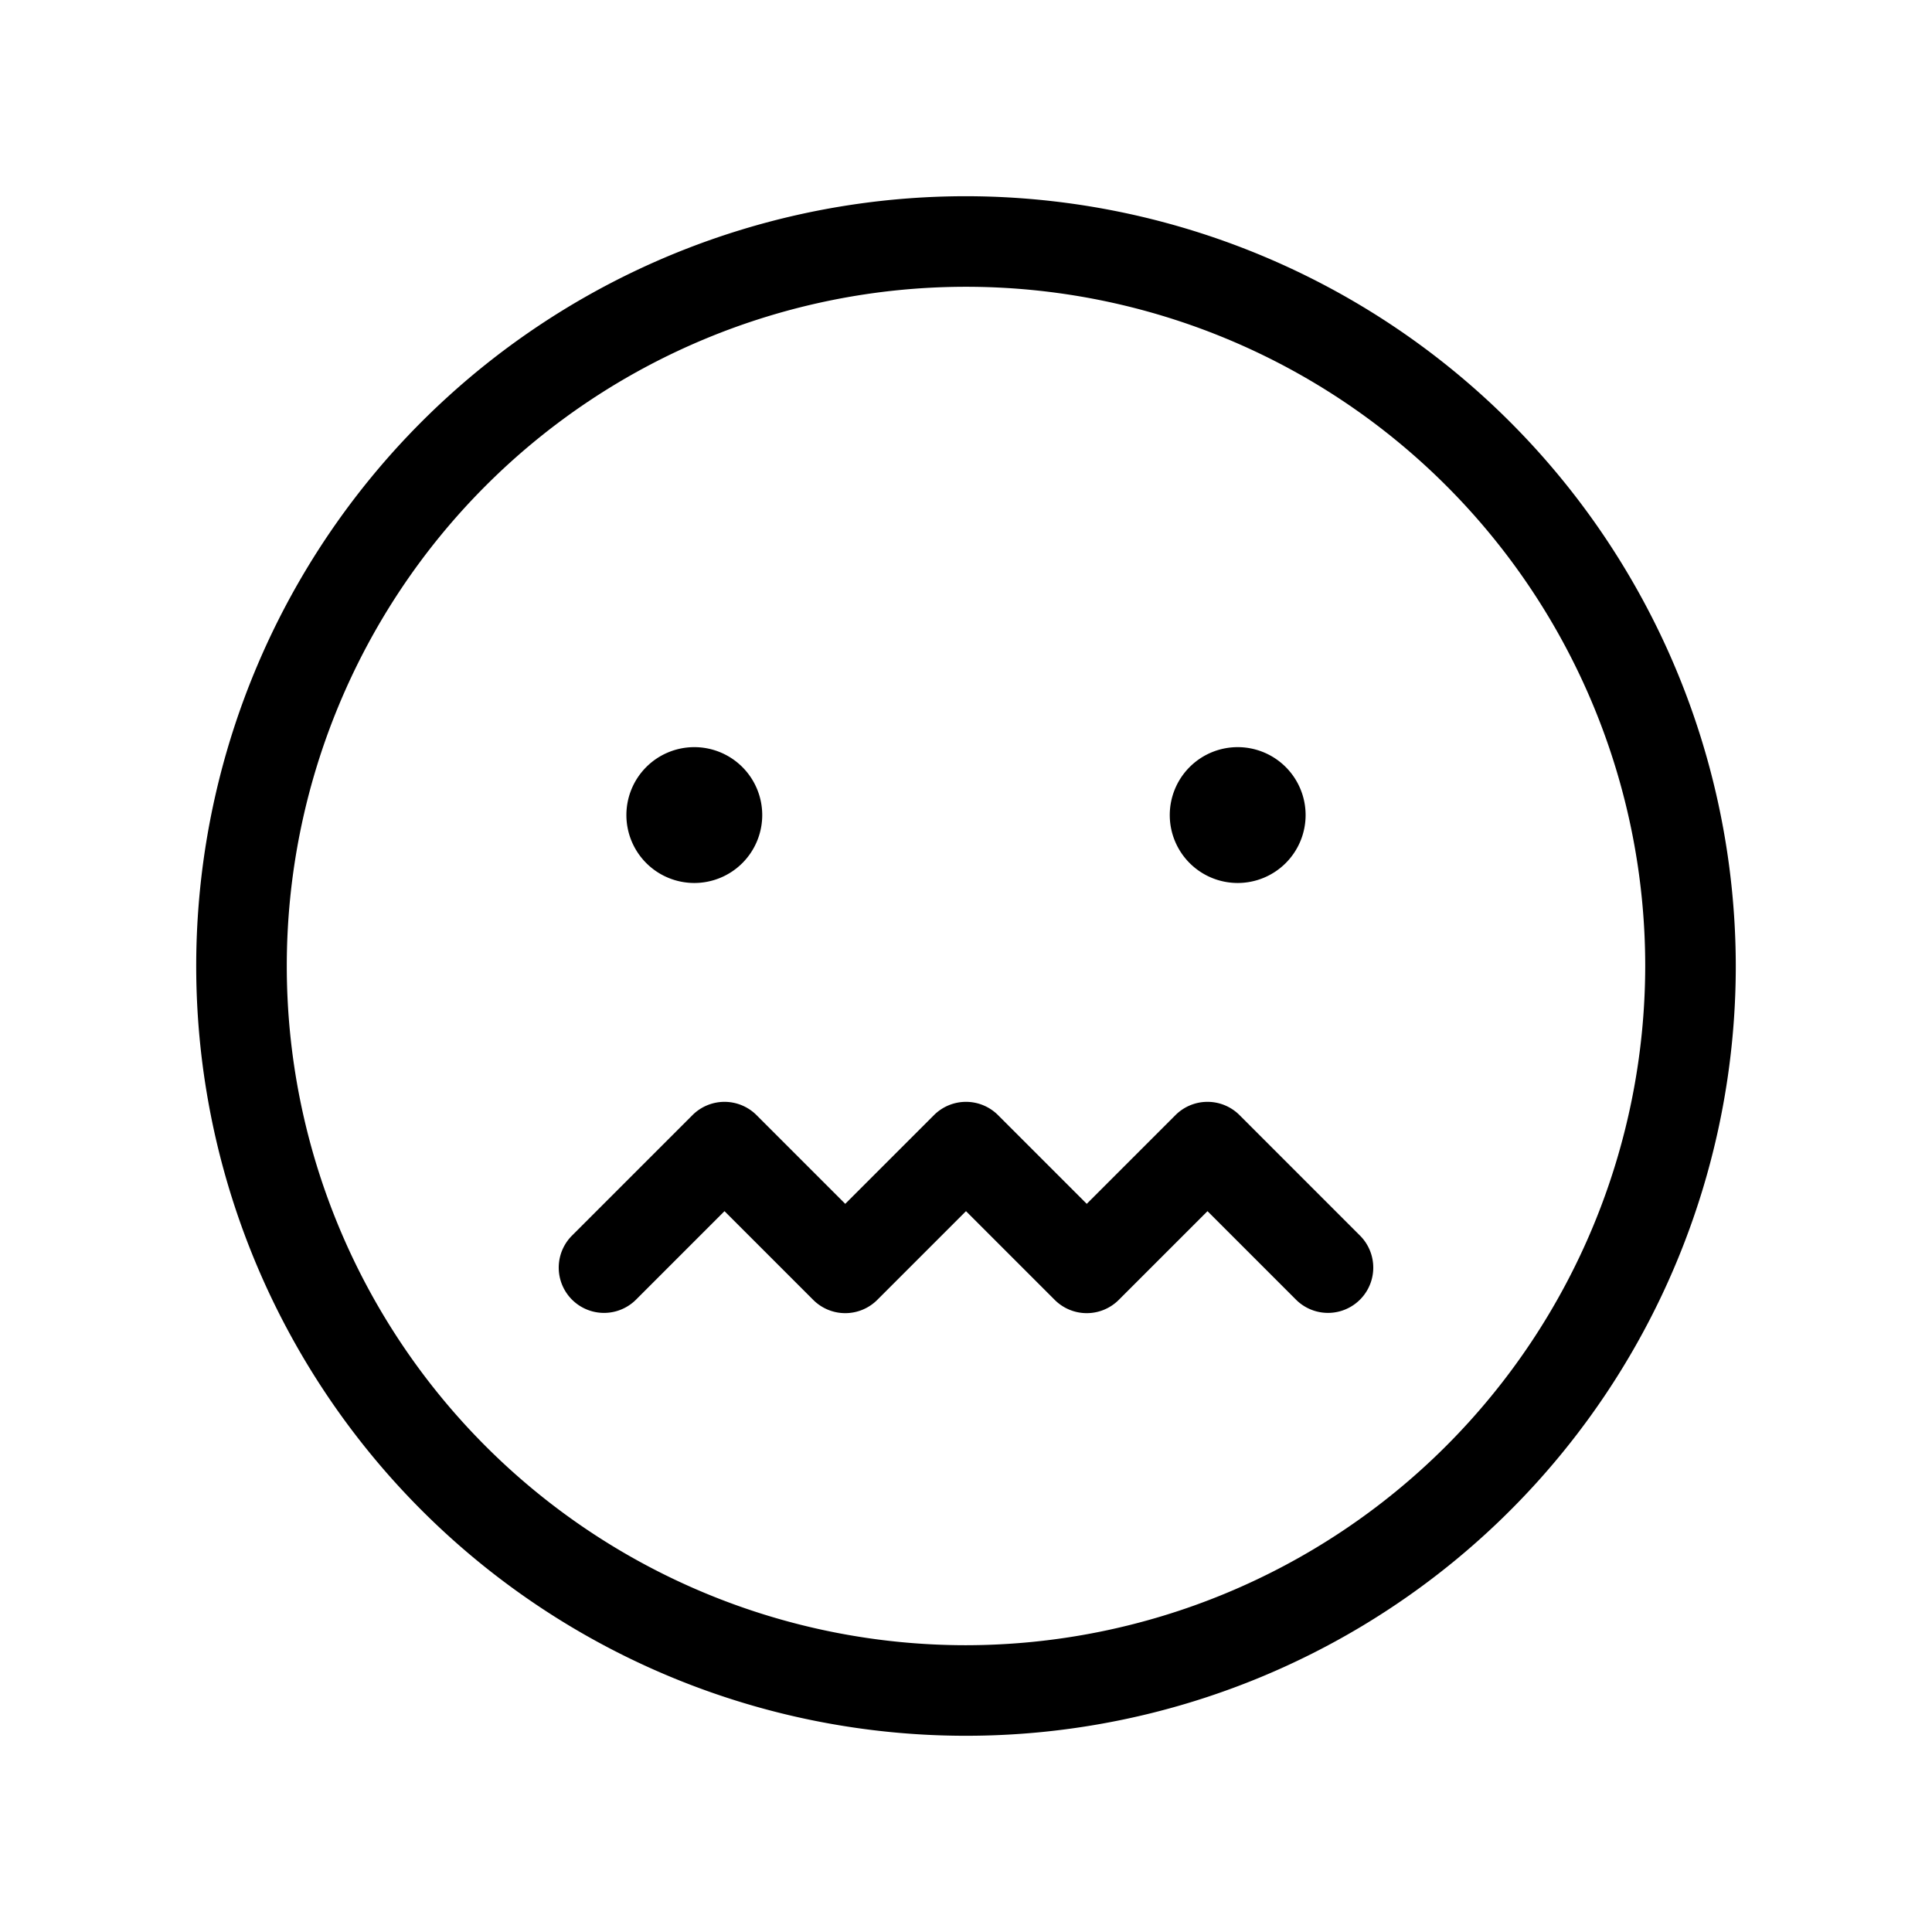 <svg id="Flat" xmlns="http://www.w3.org/2000/svg" viewBox="0 0 256 256">
  <path d="M83,108a9,9,0,1,1,9,9A9,9,0,0,1,83,108Zm81,9a9,9,0,1,0-9-9A9,9,0,0,0,164,117Zm66,11A102,102,0,1,1,128,26,102.115,102.115,0,0,1,230,128Zm-12,0a90,90,0,1,0-90,90A90.102,90.102,0,0,0,218,128Zm-53.757,19.757a6,6,0,0,0-8.485,0L144,159.515l-11.757-11.757a6,6,0,0,0-8.485,0L112,159.515l-11.757-11.757a6,6,0,0,0-8.485,0l-16,16a6,6,0,0,0,8.485,8.485L96,160.485l11.757,11.757a6,6,0,0,0,8.485,0L128,160.485l11.757,11.757a6,6,0,0,0,8.485,0L160,160.485l11.757,11.757a6,6,0,0,0,8.485-8.485Z"/>
</svg>
